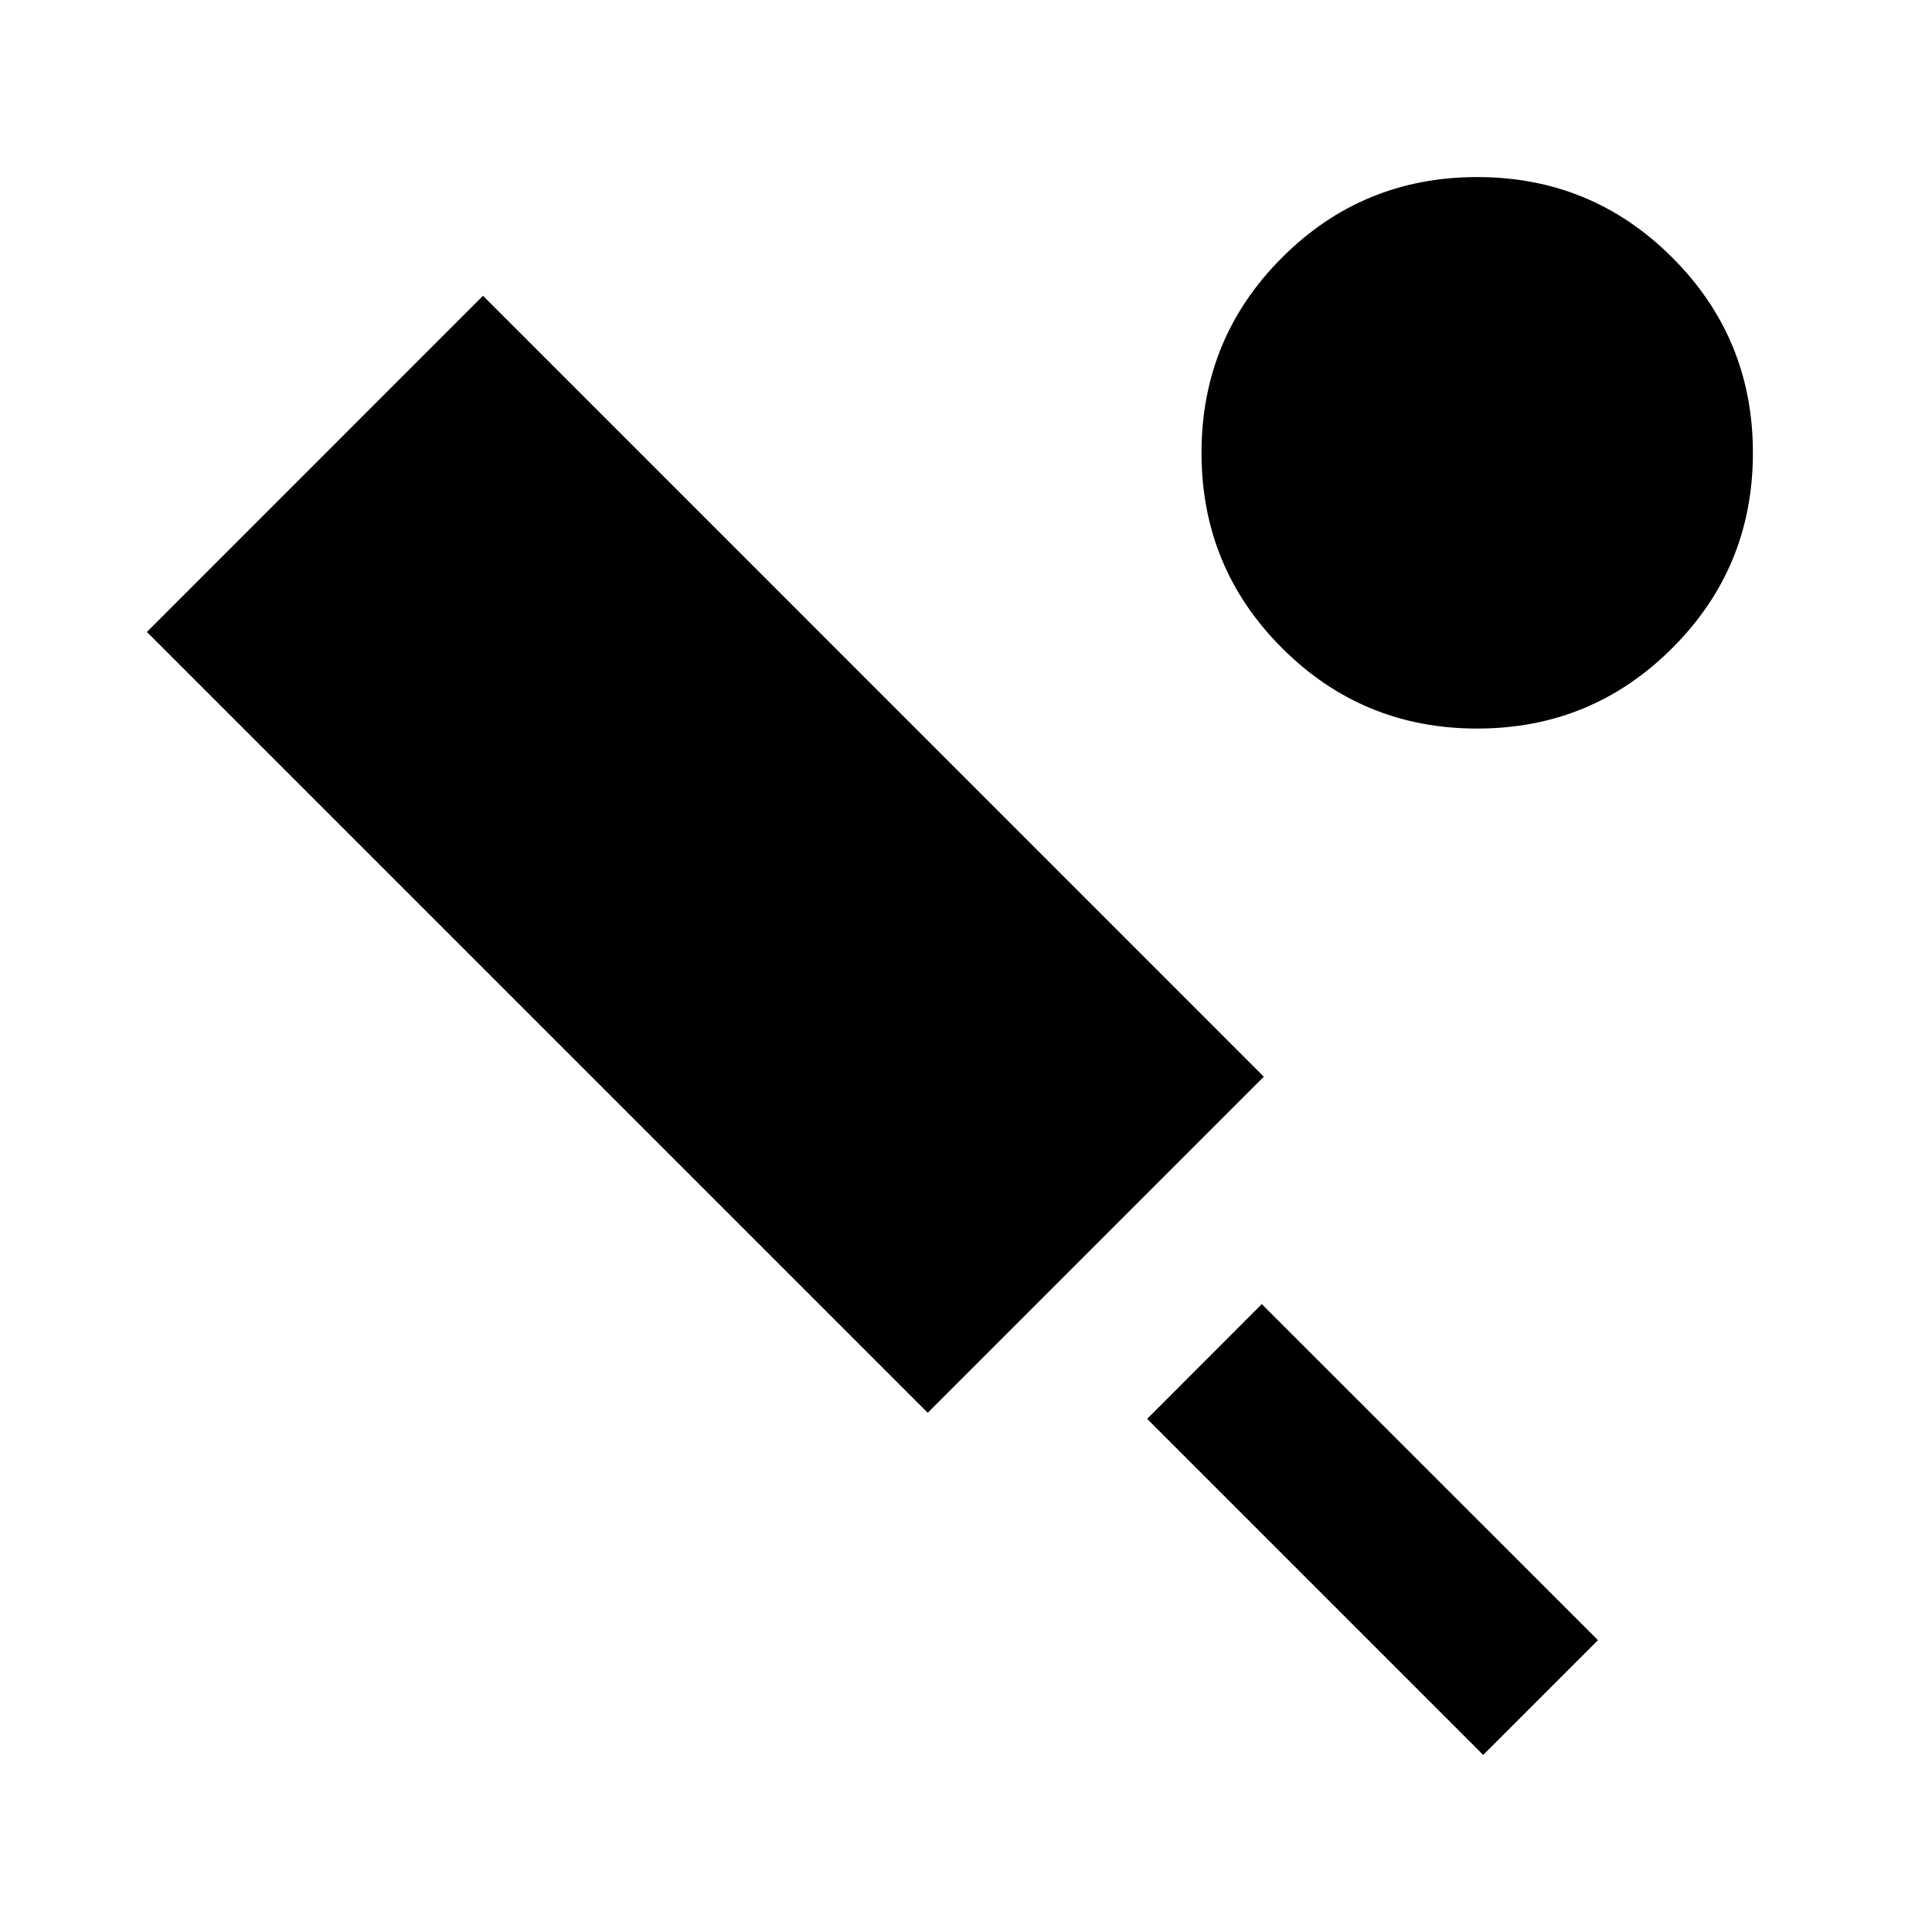 <svg xmlns="http://www.w3.org/2000/svg" height="20" width="20"><path d="M9.604 14.625 1.521 6.542 5 3.062l8.083 8.084Zm5.75 3.542-3.479-3.479 1.187-1.188 3.48 3.479Zm-.062-10.625q-1.188 0-2.021-.834-.833-.833-.833-2.02 0-1.188.833-2.021.833-.834 2.021-.834 1.187 0 2.02.834.834.833.834 2.021 0 1.187-.834 2.02-.833.834-2.02.834Z"/></svg>